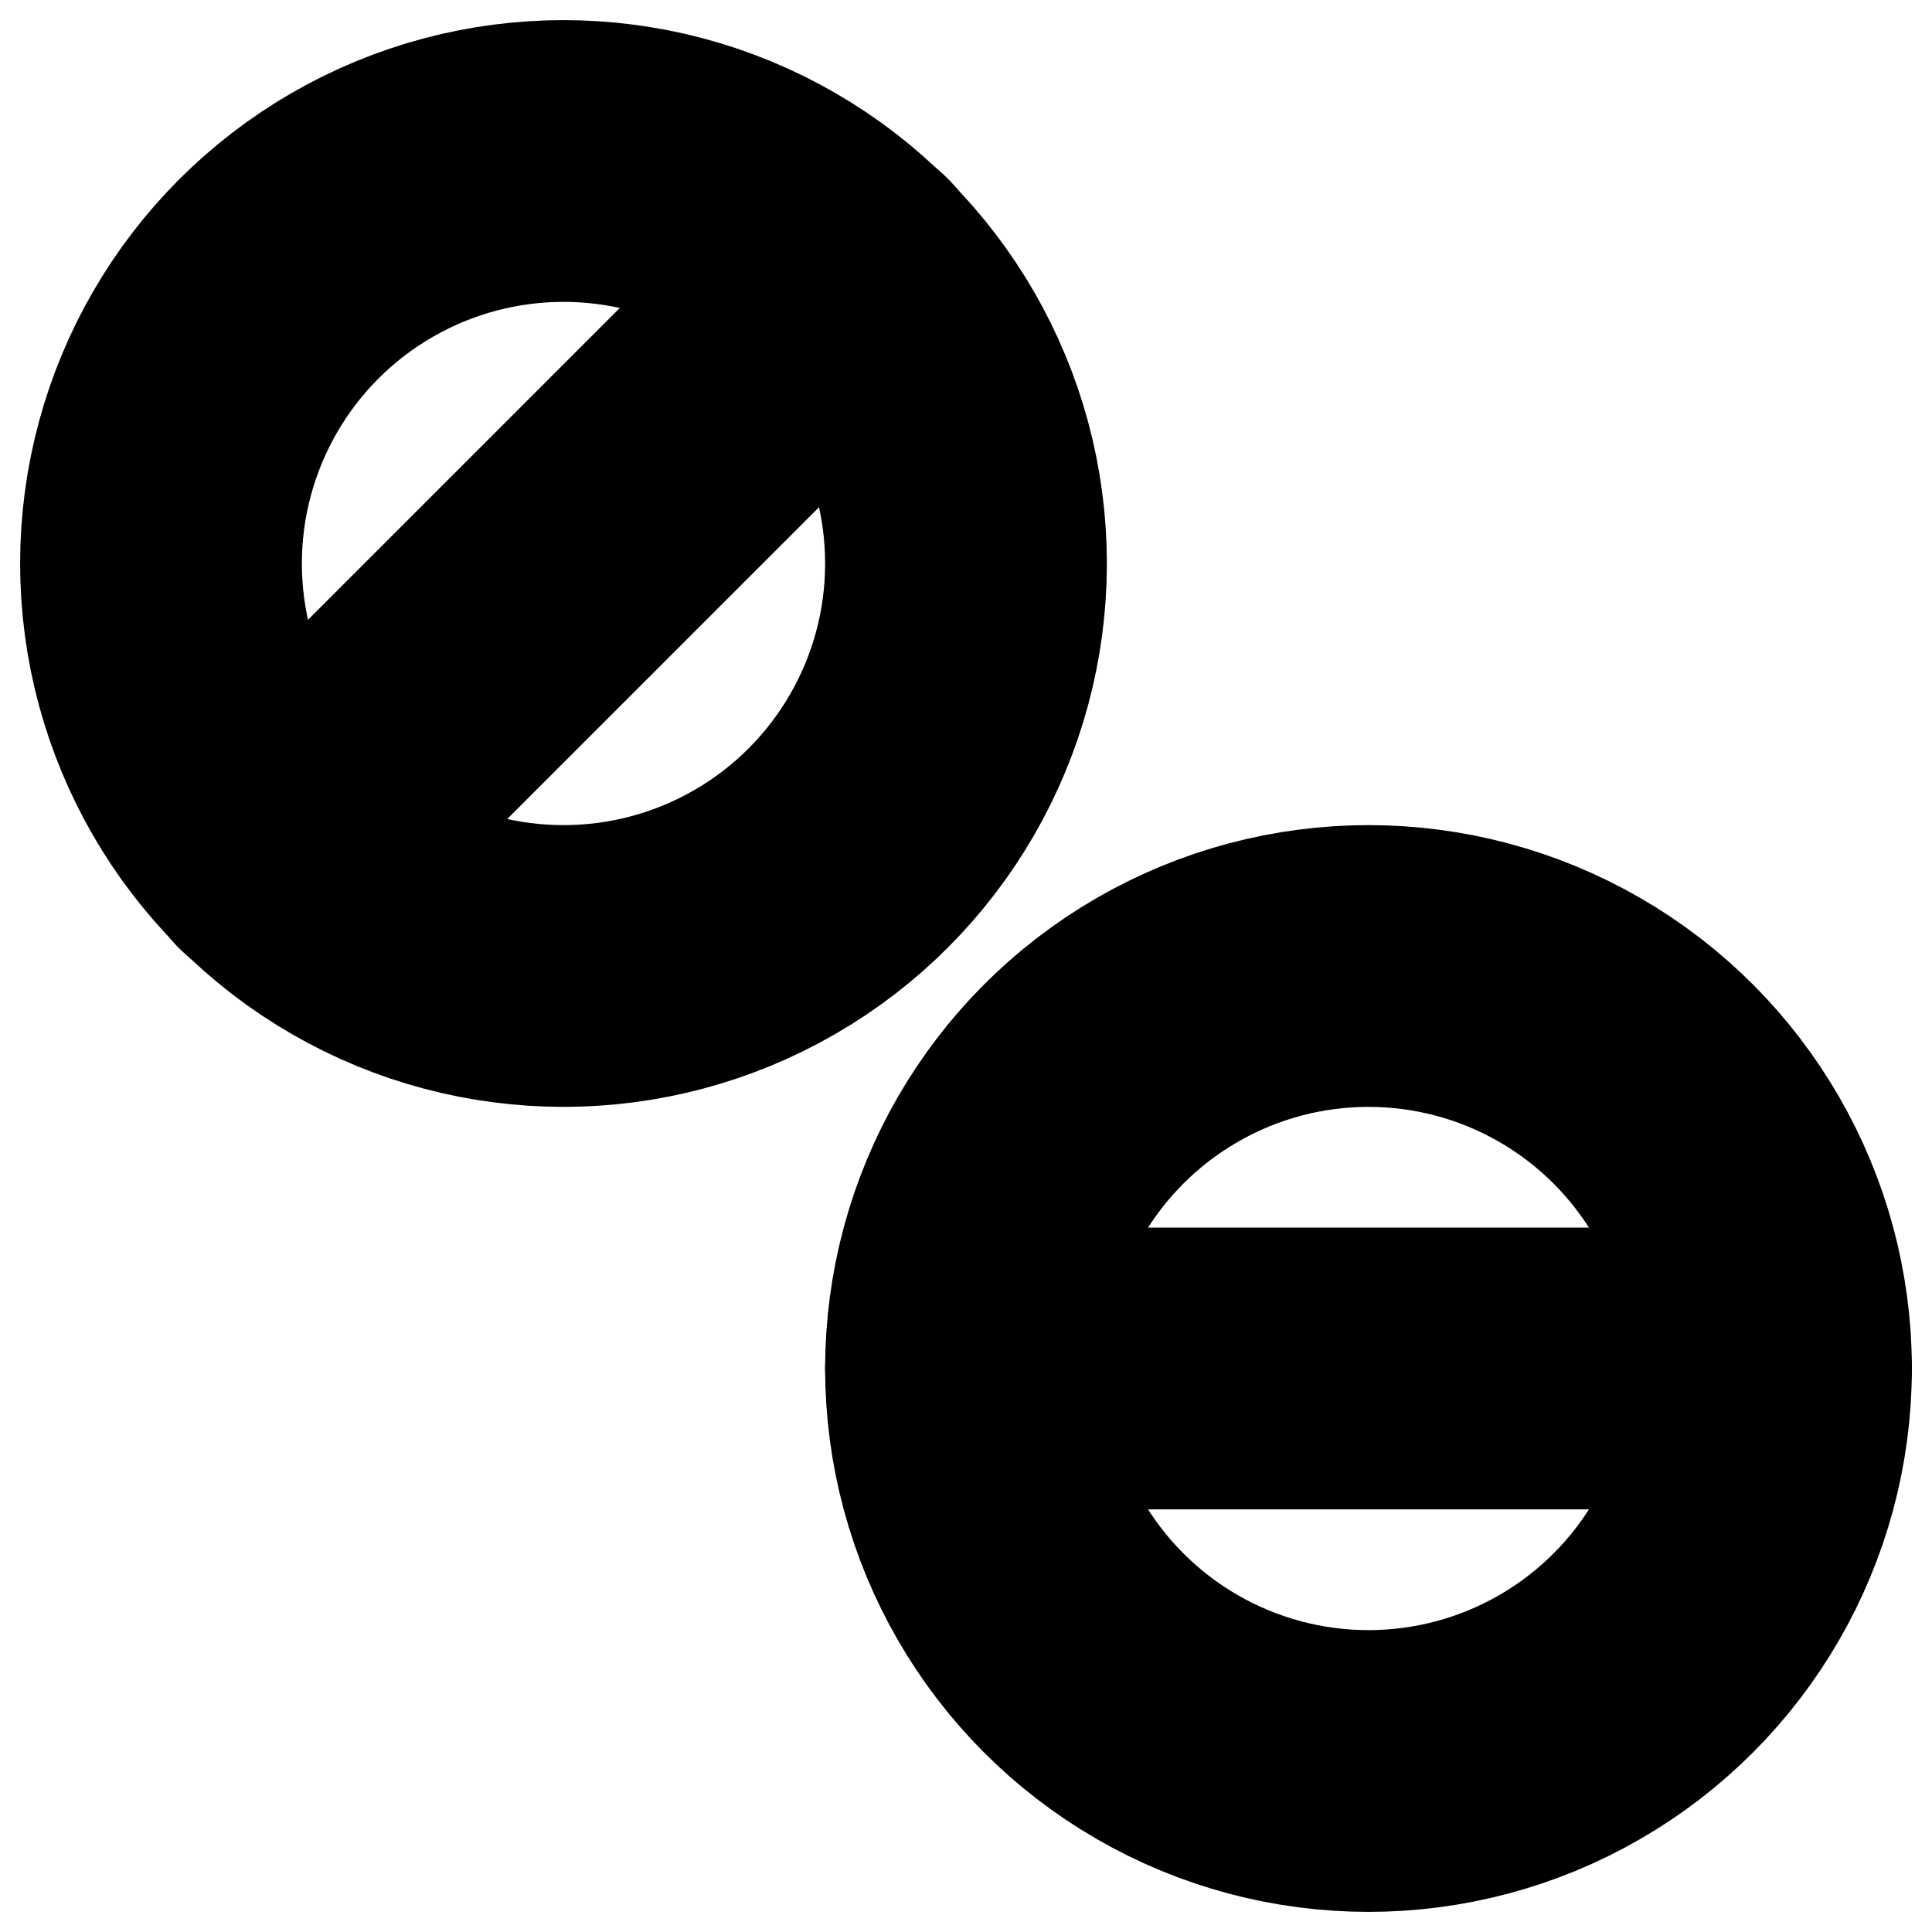 <?xml version="1.0"?>
<svg xmlns="http://www.w3.org/2000/svg" width="24" height="24" viewBox="0 0 24 24" fill="none" stroke="currentColor" stroke-width="3.500" stroke-linecap="round" stroke-linejoin="round">
  <circle cx="7" cy="7" r="5"/>
  <circle cx="17" cy="17" r="5"/>
  <path d="M12 17h10"/>
  <path d="m3.46 10.54 7.08-7.08"/>
</svg>
